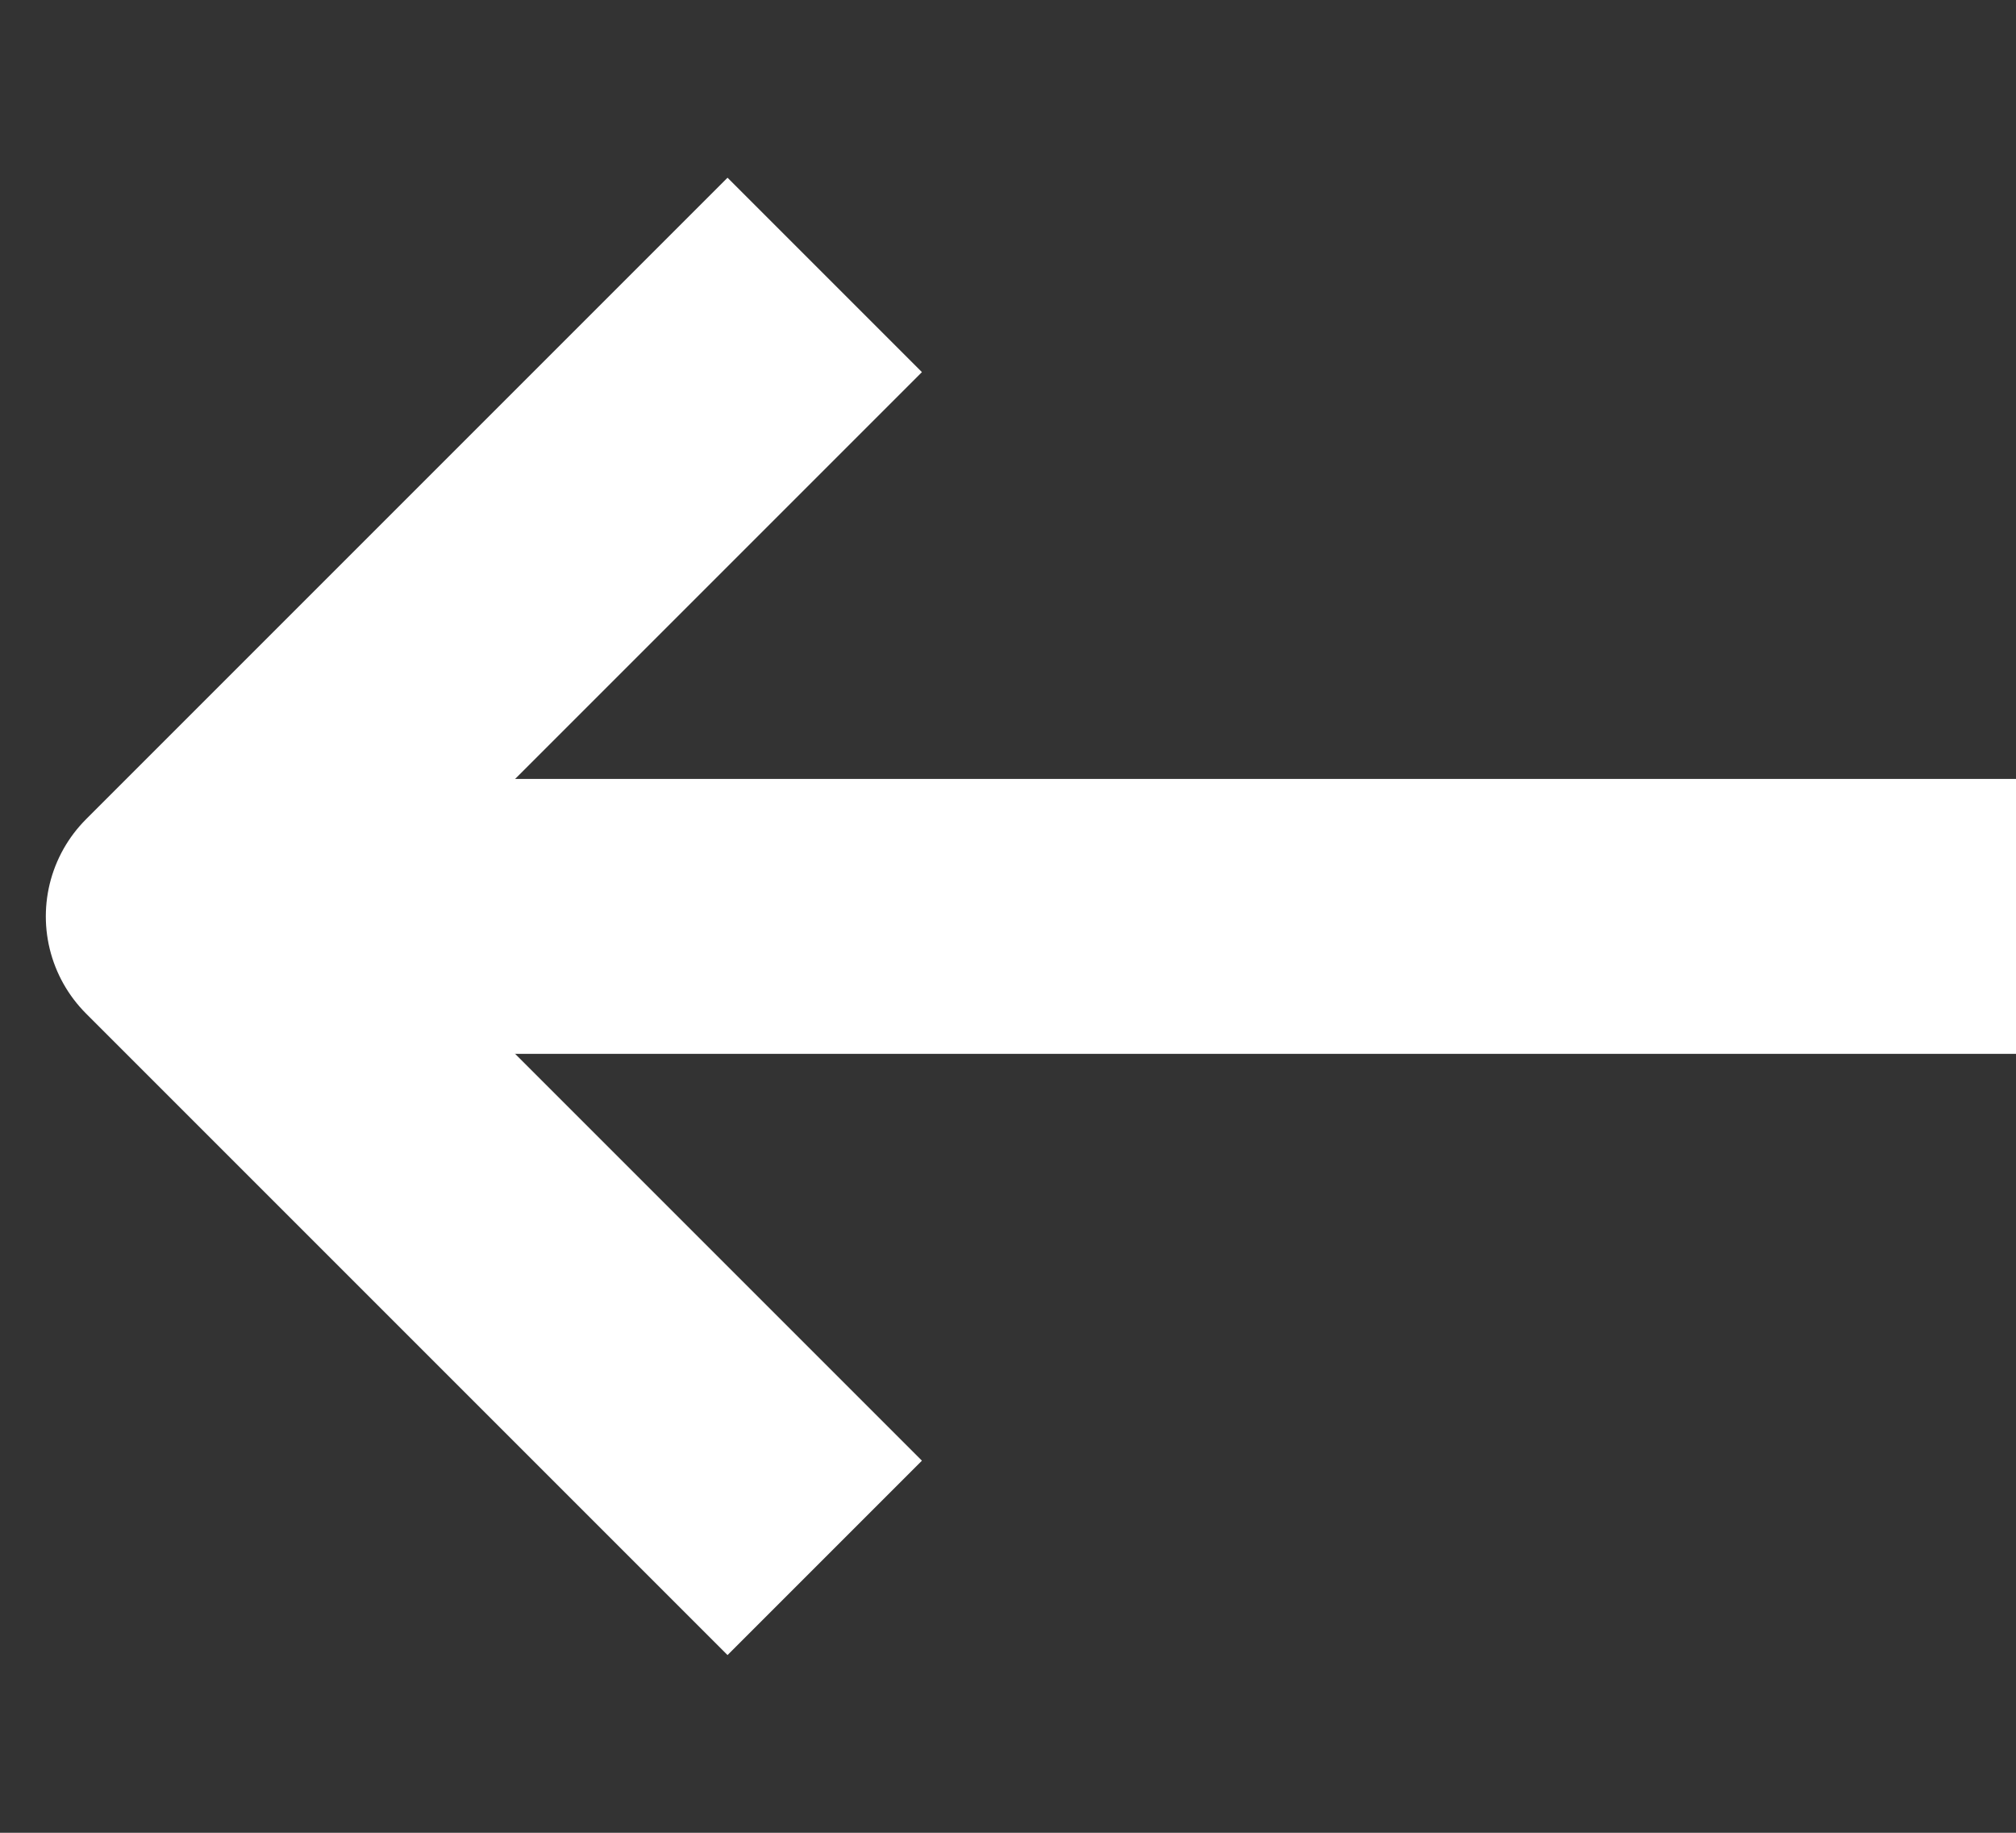 <svg width="11" height="10" viewBox="0 0 11 10" fill="none" xmlns="http://www.w3.org/2000/svg">
<rect x="0" y="0" width="11" height="10" fill="#333333" stroke="none"/>
<path d="M11 5L1.5 5" stroke="white" stroke-width="1.5"/>
<path d="M4.5 8.5L1 5L4.5 1.5" stroke="white" stroke-width="1.5" stroke-linejoin="round"/>
</svg>
